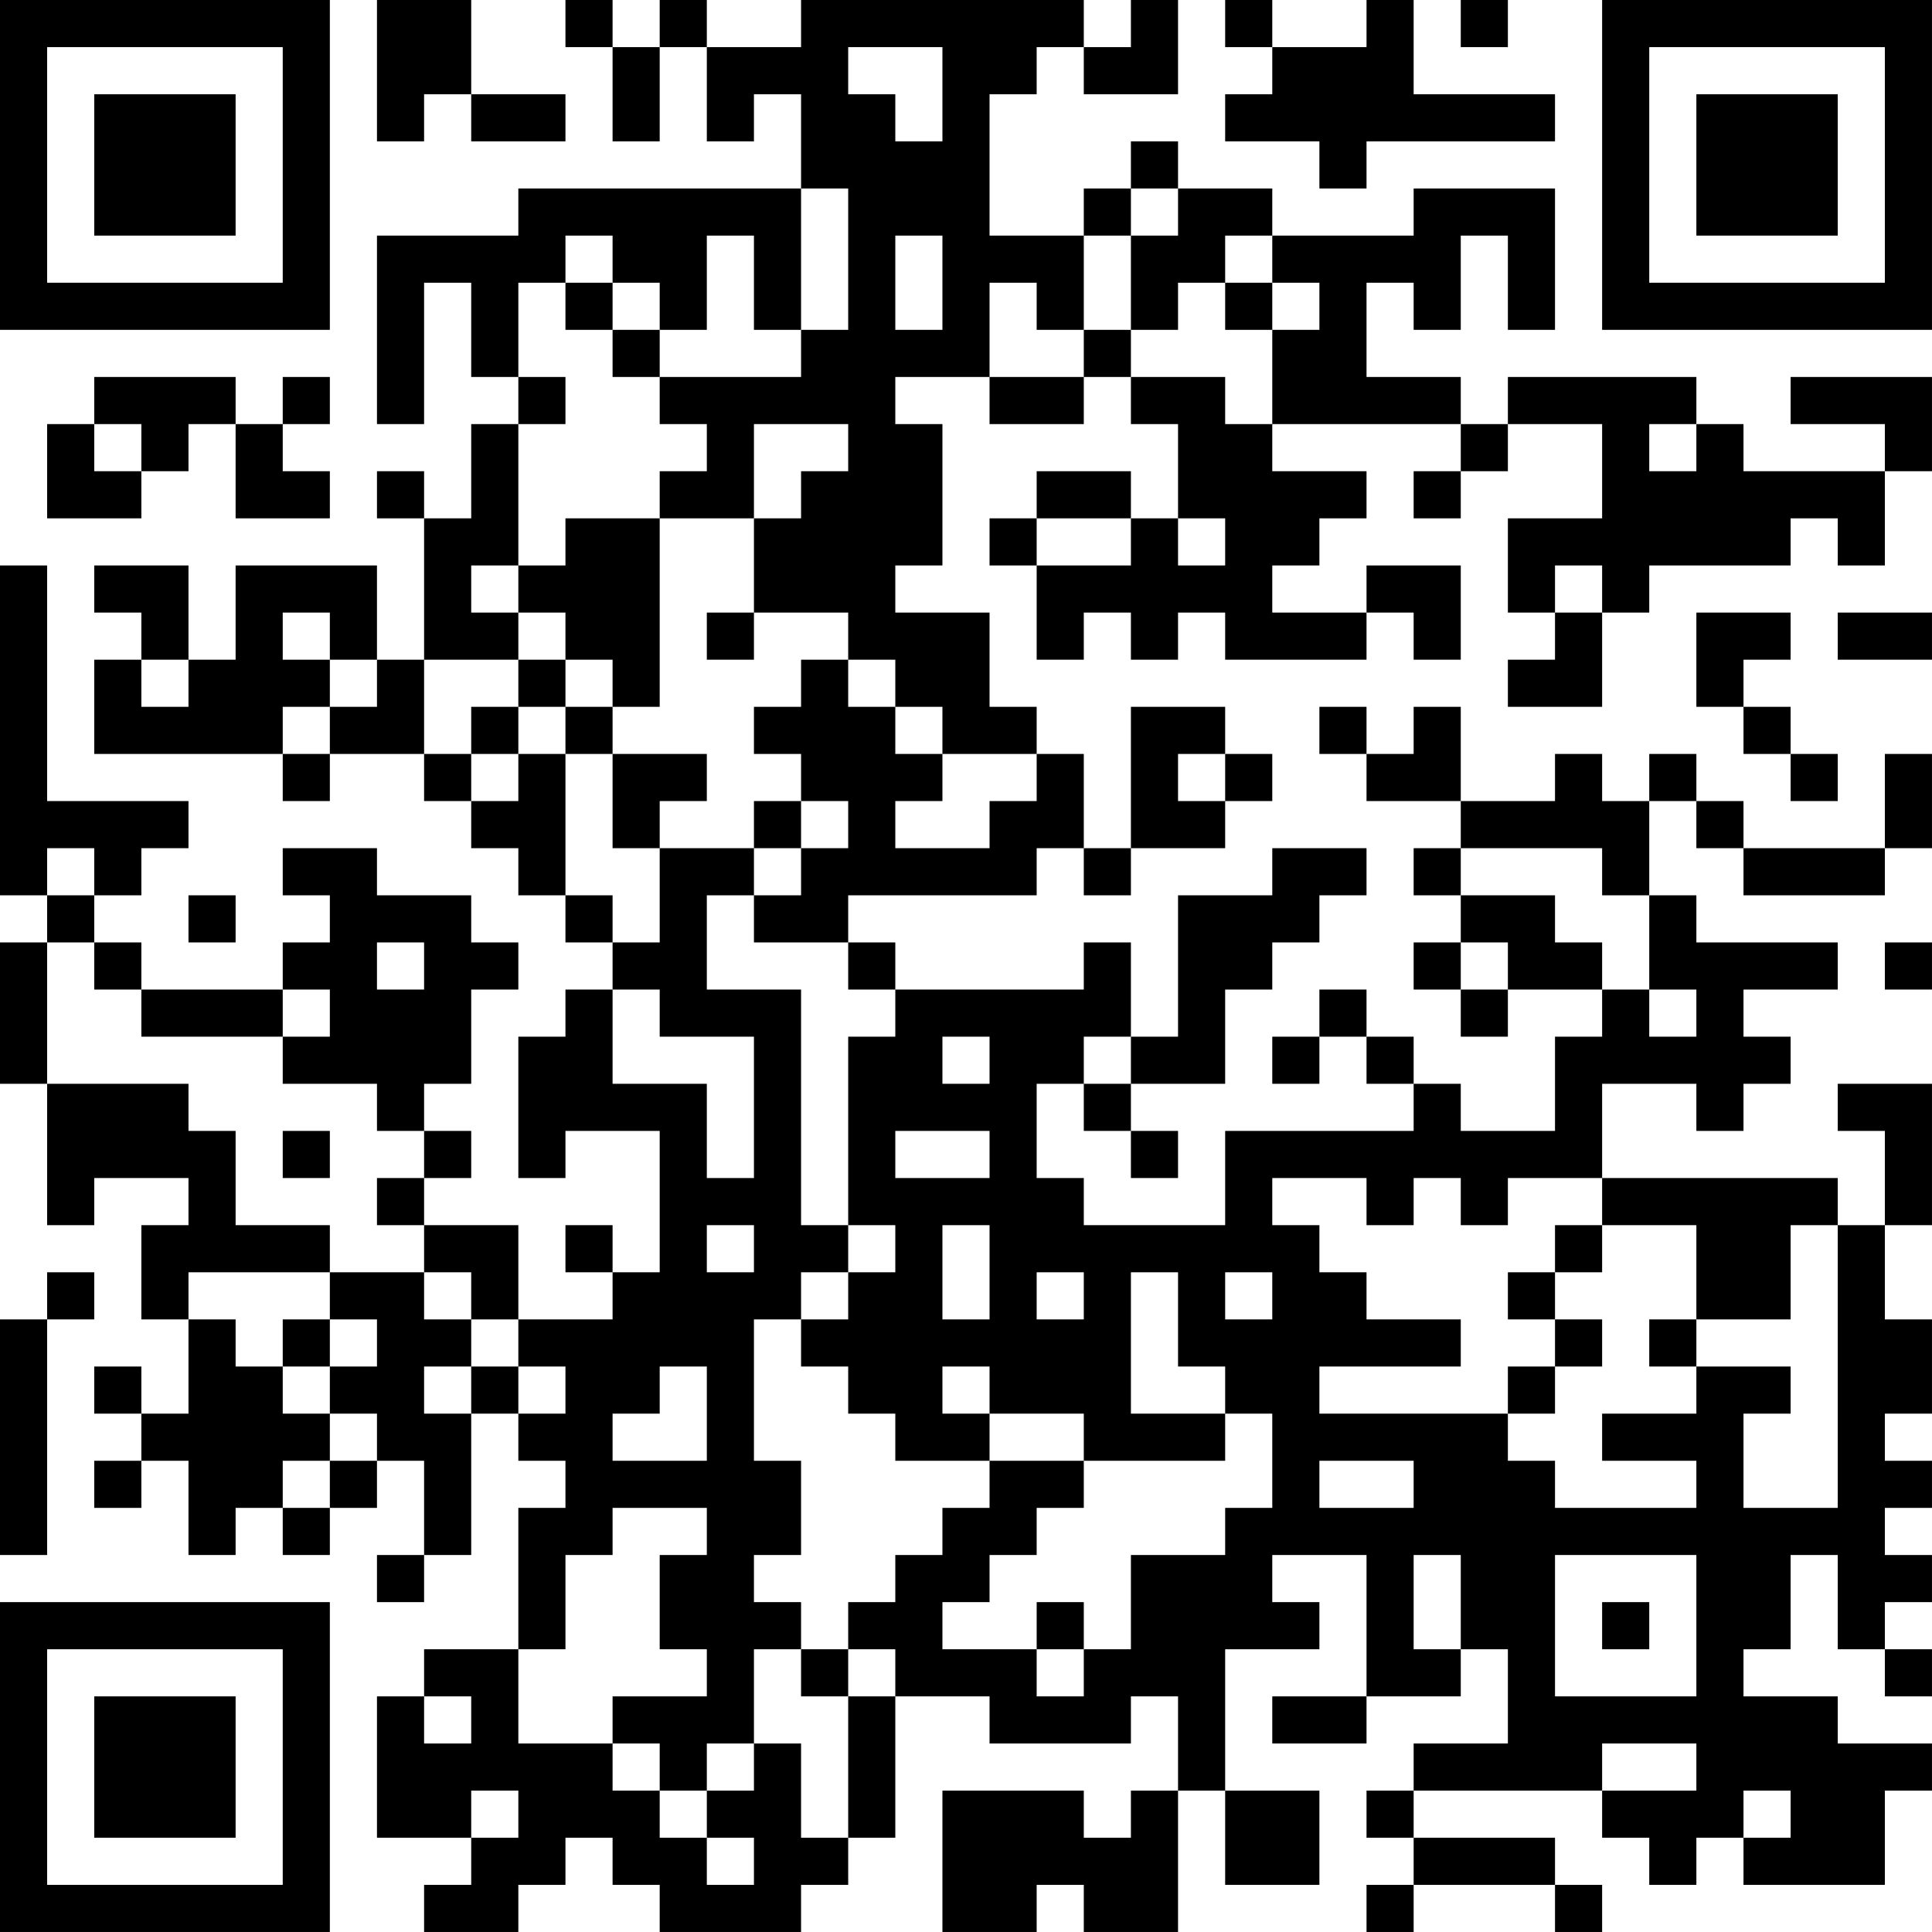 <?xml version="1.0" encoding="UTF-8"?>
<svg xmlns="http://www.w3.org/2000/svg" version="1.1" width="200" height="200" viewBox="0 0 200 200"><rect x="0" y="0" width="200" height="200" fill="#ffffff"/><g transform="scale(4.878)"><g transform="translate(0,0)"><path fill-rule="evenodd" d="M8 0L8 3L9 3L9 2L10 2L10 3L12 3L12 2L10 2L10 0ZM12 0L12 1L13 1L13 3L14 3L14 1L15 1L15 3L16 3L16 2L17 2L17 4L11 4L11 5L8 5L8 9L9 9L9 6L10 6L10 8L11 8L11 9L10 9L10 11L9 11L9 10L8 10L8 11L9 11L9 14L8 14L8 12L5 12L5 14L4 14L4 12L2 12L2 13L3 13L3 14L2 14L2 16L6 16L6 17L7 17L7 16L9 16L9 17L10 17L10 18L11 18L11 19L12 19L12 20L13 20L13 21L12 21L12 22L11 22L11 25L12 25L12 24L14 24L14 27L13 27L13 26L12 26L12 27L13 27L13 28L11 28L11 26L9 26L9 25L10 25L10 24L9 24L9 23L10 23L10 21L11 21L11 20L10 20L10 19L8 19L8 18L6 18L6 19L7 19L7 20L6 20L6 21L3 21L3 20L2 20L2 19L3 19L3 18L4 18L4 17L1 17L1 12L0 12L0 19L1 19L1 20L0 20L0 23L1 23L1 26L2 26L2 25L4 25L4 26L3 26L3 28L4 28L4 30L3 30L3 29L2 29L2 30L3 30L3 31L2 31L2 32L3 32L3 31L4 31L4 33L5 33L5 32L6 32L6 33L7 33L7 32L8 32L8 31L9 31L9 33L8 33L8 34L9 34L9 33L10 33L10 30L11 30L11 31L12 31L12 32L11 32L11 35L9 35L9 36L8 36L8 39L10 39L10 40L9 40L9 41L11 41L11 40L12 40L12 39L13 39L13 40L14 40L14 41L17 41L17 40L18 40L18 39L19 39L19 36L21 36L21 37L24 37L24 36L25 36L25 38L24 38L24 39L23 39L23 38L20 38L20 41L22 41L22 40L23 40L23 41L25 41L25 38L26 38L26 40L28 40L28 38L26 38L26 35L28 35L28 34L27 34L27 33L29 33L29 36L27 36L27 37L29 37L29 36L31 36L31 35L32 35L32 37L30 37L30 38L29 38L29 39L30 39L30 40L29 40L29 41L30 41L30 40L33 40L33 41L34 41L34 40L33 40L33 39L30 39L30 38L34 38L34 39L35 39L35 40L36 40L36 39L37 39L37 40L40 40L40 38L41 38L41 37L39 37L39 36L37 36L37 35L38 35L38 33L39 33L39 35L40 35L40 36L41 36L41 35L40 35L40 34L41 34L41 33L40 33L40 32L41 32L41 31L40 31L40 30L41 30L41 28L40 28L40 26L41 26L41 23L39 23L39 24L40 24L40 26L39 26L39 25L34 25L34 23L36 23L36 24L37 24L37 23L38 23L38 22L37 22L37 21L39 21L39 20L36 20L36 19L35 19L35 17L36 17L36 18L37 18L37 19L40 19L40 18L41 18L41 16L40 16L40 18L37 18L37 17L36 17L36 16L35 16L35 17L34 17L34 16L33 16L33 17L31 17L31 15L30 15L30 16L29 16L29 15L28 15L28 16L29 16L29 17L31 17L31 18L30 18L30 19L31 19L31 20L30 20L30 21L31 21L31 22L32 22L32 21L34 21L34 22L33 22L33 24L31 24L31 23L30 23L30 22L29 22L29 21L28 21L28 22L27 22L27 23L28 23L28 22L29 22L29 23L30 23L30 24L26 24L26 26L23 26L23 25L22 25L22 23L23 23L23 24L24 24L24 25L25 25L25 24L24 24L24 23L26 23L26 21L27 21L27 20L28 20L28 19L29 19L29 18L27 18L27 19L25 19L25 22L24 22L24 20L23 20L23 21L19 21L19 20L18 20L18 19L22 19L22 18L23 18L23 19L24 19L24 18L26 18L26 17L27 17L27 16L26 16L26 15L24 15L24 18L23 18L23 16L22 16L22 15L21 15L21 13L19 13L19 12L20 12L20 9L19 9L19 8L21 8L21 9L23 9L23 8L24 8L24 9L25 9L25 11L24 11L24 10L22 10L22 11L21 11L21 12L22 12L22 14L23 14L23 13L24 13L24 14L25 14L25 13L26 13L26 14L29 14L29 13L30 13L30 14L31 14L31 12L29 12L29 13L27 13L27 12L28 12L28 11L29 11L29 10L27 10L27 9L31 9L31 10L30 10L30 11L31 11L31 10L32 10L32 9L34 9L34 11L32 11L32 13L33 13L33 14L32 14L32 15L34 15L34 13L35 13L35 12L38 12L38 11L39 11L39 12L40 12L40 10L41 10L41 8L38 8L38 9L40 9L40 10L37 10L37 9L36 9L36 8L32 8L32 9L31 9L31 8L29 8L29 6L30 6L30 7L31 7L31 5L32 5L32 7L33 7L33 4L30 4L30 5L27 5L27 4L25 4L25 3L24 3L24 4L23 4L23 5L21 5L21 2L22 2L22 1L23 1L23 2L25 2L25 0L24 0L24 1L23 1L23 0L17 0L17 1L15 1L15 0L14 0L14 1L13 1L13 0ZM26 0L26 1L27 1L27 2L26 2L26 3L28 3L28 4L29 4L29 3L33 3L33 2L30 2L30 0L29 0L29 1L27 1L27 0ZM31 0L31 1L32 1L32 0ZM18 1L18 2L19 2L19 3L20 3L20 1ZM17 4L17 7L16 7L16 5L15 5L15 7L14 7L14 6L13 6L13 5L12 5L12 6L11 6L11 8L12 8L12 9L11 9L11 12L10 12L10 13L11 13L11 14L9 14L9 16L10 16L10 17L11 17L11 16L12 16L12 19L13 19L13 20L14 20L14 18L16 18L16 19L15 19L15 21L17 21L17 26L18 26L18 27L17 27L17 28L16 28L16 31L17 31L17 33L16 33L16 34L17 34L17 35L16 35L16 37L15 37L15 38L14 38L14 37L13 37L13 36L15 36L15 35L14 35L14 33L15 33L15 32L13 32L13 33L12 33L12 35L11 35L11 37L13 37L13 38L14 38L14 39L15 39L15 40L16 40L16 39L15 39L15 38L16 38L16 37L17 37L17 39L18 39L18 36L19 36L19 35L18 35L18 34L19 34L19 33L20 33L20 32L21 32L21 31L23 31L23 32L22 32L22 33L21 33L21 34L20 34L20 35L22 35L22 36L23 36L23 35L24 35L24 33L26 33L26 32L27 32L27 30L26 30L26 29L25 29L25 27L24 27L24 30L26 30L26 31L23 31L23 30L21 30L21 29L20 29L20 30L21 30L21 31L19 31L19 30L18 30L18 29L17 29L17 28L18 28L18 27L19 27L19 26L18 26L18 22L19 22L19 21L18 21L18 20L16 20L16 19L17 19L17 18L18 18L18 17L17 17L17 16L16 16L16 15L17 15L17 14L18 14L18 15L19 15L19 16L20 16L20 17L19 17L19 18L21 18L21 17L22 17L22 16L20 16L20 15L19 15L19 14L18 14L18 13L16 13L16 11L17 11L17 10L18 10L18 9L16 9L16 11L14 11L14 10L15 10L15 9L14 9L14 8L17 8L17 7L18 7L18 4ZM24 4L24 5L23 5L23 7L22 7L22 6L21 6L21 8L23 8L23 7L24 7L24 8L26 8L26 9L27 9L27 7L28 7L28 6L27 6L27 5L26 5L26 6L25 6L25 7L24 7L24 5L25 5L25 4ZM19 5L19 7L20 7L20 5ZM12 6L12 7L13 7L13 8L14 8L14 7L13 7L13 6ZM26 6L26 7L27 7L27 6ZM2 8L2 9L1 9L1 11L3 11L3 10L4 10L4 9L5 9L5 11L7 11L7 10L6 10L6 9L7 9L7 8L6 8L6 9L5 9L5 8ZM2 9L2 10L3 10L3 9ZM35 9L35 10L36 10L36 9ZM12 11L12 12L11 12L11 13L12 13L12 14L11 14L11 15L10 15L10 16L11 16L11 15L12 15L12 16L13 16L13 18L14 18L14 17L15 17L15 16L13 16L13 15L14 15L14 11ZM22 11L22 12L24 12L24 11ZM25 11L25 12L26 12L26 11ZM33 12L33 13L34 13L34 12ZM6 13L6 14L7 14L7 15L6 15L6 16L7 16L7 15L8 15L8 14L7 14L7 13ZM15 13L15 14L16 14L16 13ZM36 13L36 15L37 15L37 16L38 16L38 17L39 17L39 16L38 16L38 15L37 15L37 14L38 14L38 13ZM39 13L39 14L41 14L41 13ZM3 14L3 15L4 15L4 14ZM12 14L12 15L13 15L13 14ZM25 16L25 17L26 17L26 16ZM16 17L16 18L17 18L17 17ZM1 18L1 19L2 19L2 18ZM31 18L31 19L33 19L33 20L34 20L34 21L35 21L35 22L36 22L36 21L35 21L35 19L34 19L34 18ZM4 19L4 20L5 20L5 19ZM1 20L1 23L4 23L4 24L5 24L5 26L7 26L7 27L4 27L4 28L5 28L5 29L6 29L6 30L7 30L7 31L6 31L6 32L7 32L7 31L8 31L8 30L7 30L7 29L8 29L8 28L7 28L7 27L9 27L9 28L10 28L10 29L9 29L9 30L10 30L10 29L11 29L11 30L12 30L12 29L11 29L11 28L10 28L10 27L9 27L9 26L8 26L8 25L9 25L9 24L8 24L8 23L6 23L6 22L7 22L7 21L6 21L6 22L3 22L3 21L2 21L2 20ZM8 20L8 21L9 21L9 20ZM31 20L31 21L32 21L32 20ZM40 20L40 21L41 21L41 20ZM13 21L13 23L15 23L15 25L16 25L16 22L14 22L14 21ZM20 22L20 23L21 23L21 22ZM23 22L23 23L24 23L24 22ZM6 24L6 25L7 25L7 24ZM19 24L19 25L21 25L21 24ZM27 25L27 26L28 26L28 27L29 27L29 28L31 28L31 29L28 29L28 30L32 30L32 31L33 31L33 32L36 32L36 31L34 31L34 30L36 30L36 29L38 29L38 30L37 30L37 32L39 32L39 26L38 26L38 28L36 28L36 26L34 26L34 25L32 25L32 26L31 26L31 25L30 25L30 26L29 26L29 25ZM15 26L15 27L16 27L16 26ZM20 26L20 28L21 28L21 26ZM33 26L33 27L32 27L32 28L33 28L33 29L32 29L32 30L33 30L33 29L34 29L34 28L33 28L33 27L34 27L34 26ZM1 27L1 28L0 28L0 33L1 33L1 28L2 28L2 27ZM22 27L22 28L23 28L23 27ZM26 27L26 28L27 28L27 27ZM6 28L6 29L7 29L7 28ZM35 28L35 29L36 29L36 28ZM14 29L14 30L13 30L13 31L15 31L15 29ZM28 31L28 32L30 32L30 31ZM30 33L30 35L31 35L31 33ZM33 33L33 36L36 36L36 33ZM22 34L22 35L23 35L23 34ZM34 34L34 35L35 35L35 34ZM17 35L17 36L18 36L18 35ZM9 36L9 37L10 37L10 36ZM34 37L34 38L36 38L36 37ZM10 38L10 39L11 39L11 38ZM37 38L37 39L38 39L38 38ZM0 0L0 7L7 7L7 0ZM1 1L1 6L6 6L6 1ZM2 2L2 5L5 5L5 2ZM34 0L34 7L41 7L41 0ZM35 1L35 6L40 6L40 1ZM36 2L36 5L39 5L39 2ZM0 34L0 41L7 41L7 34ZM1 35L1 40L6 40L6 35ZM2 36L2 39L5 39L5 36Z" fill="#000000"/></g></g></svg>
